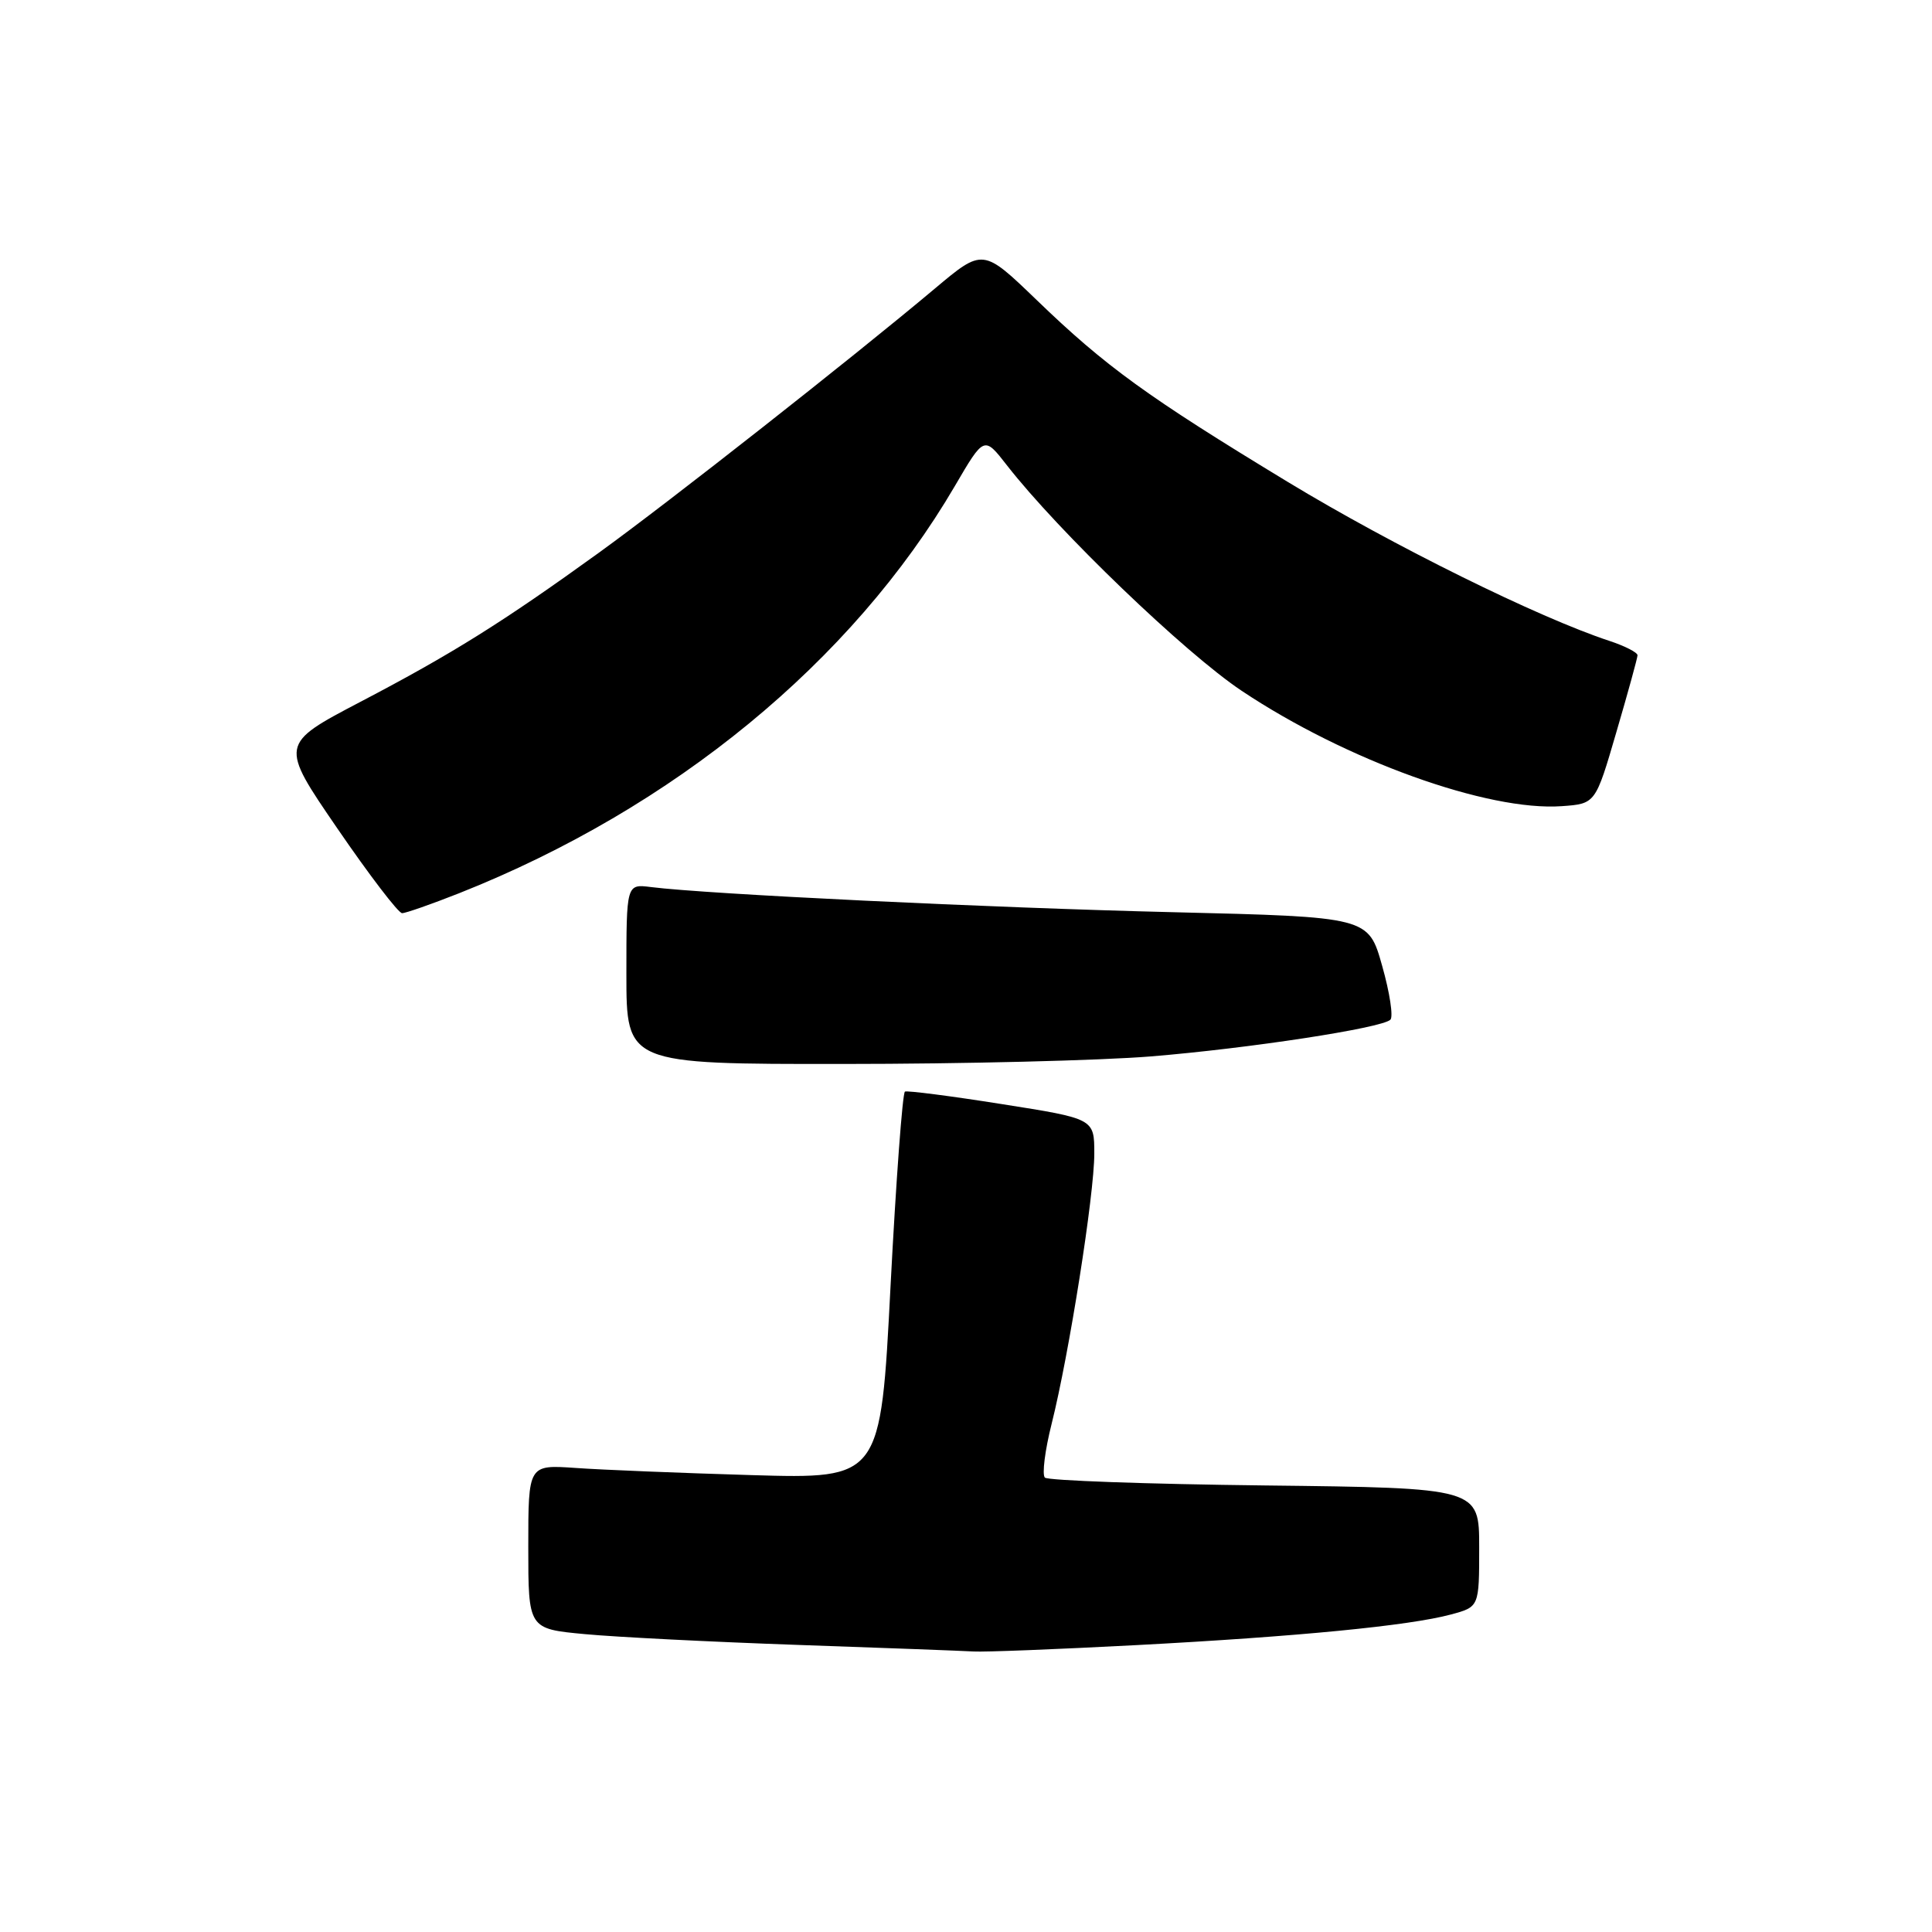 <?xml version="1.0" encoding="UTF-8" standalone="no"?>
<!DOCTYPE svg PUBLIC "-//W3C//DTD SVG 1.1//EN" "http://www.w3.org/Graphics/SVG/1.1/DTD/svg11.dtd" >
<svg xmlns="http://www.w3.org/2000/svg" xmlns:xlink="http://www.w3.org/1999/xlink" version="1.1" viewBox="0 0 256 256">
 <g >
 <path fill="currentColor"
d=" M 150.50 217.99 C 171.93 216.86 186.71 215.42 192.25 213.93 C 196.00 212.92 196.00 212.92 196.00 205.04 C 196.00 197.16 196.00 197.16 167.58 196.83 C 151.95 196.65 138.84 196.18 138.45 195.79 C 138.06 195.39 138.46 192.18 139.35 188.65 C 141.66 179.45 145.00 158.31 145.00 152.86 C 145.00 148.23 145.00 148.23 132.75 146.30 C 126.01 145.23 120.23 144.49 119.91 144.64 C 119.59 144.79 118.73 156.40 118.00 170.44 C 116.69 195.96 116.69 195.96 99.59 195.46 C 90.19 195.18 79.69 194.76 76.25 194.51 C 70.00 194.08 70.00 194.08 70.00 204.95 C 70.00 215.83 70.00 215.83 77.49 216.53 C 81.61 216.92 94.32 217.56 105.74 217.96 C 117.16 218.35 127.62 218.75 129.00 218.83 C 130.38 218.92 140.05 218.54 150.50 217.99 Z  M 152.50 139.98 C 165.55 138.91 183.06 136.23 184.23 135.12 C 184.64 134.75 184.15 131.52 183.14 127.97 C 181.32 121.50 181.32 121.50 155.41 120.87 C 131.23 120.29 93.65 118.48 86.25 117.54 C 83.00 117.13 83.00 117.13 83.00 129.06 C 83.00 141.00 83.00 141.00 111.75 140.98 C 127.56 140.98 145.90 140.52 152.50 139.98 Z  M 60.83 118.36 C 89.25 107.10 112.92 87.65 126.53 64.39 C 130.40 57.77 130.40 57.77 133.41 61.64 C 140.25 70.42 156.99 86.50 164.52 91.53 C 178.33 100.75 197.16 107.53 206.96 106.82 C 211.41 106.50 211.41 106.50 214.18 97.00 C 215.71 91.78 216.97 87.20 216.98 86.83 C 216.99 86.46 215.31 85.60 213.25 84.92 C 203.85 81.83 184.57 72.30 170.69 63.89 C 152.04 52.58 146.50 48.57 137.37 39.76 C 130.24 32.89 130.24 32.89 123.87 38.24 C 112.93 47.43 88.66 66.51 79.38 73.22 C 66.59 82.46 59.89 86.65 47.77 92.99 C 37.05 98.61 37.05 98.61 44.72 109.80 C 48.94 115.96 52.79 121.00 53.28 121.00 C 53.76 121.00 57.16 119.81 60.83 118.36 Z "/>
</g>
</svg>